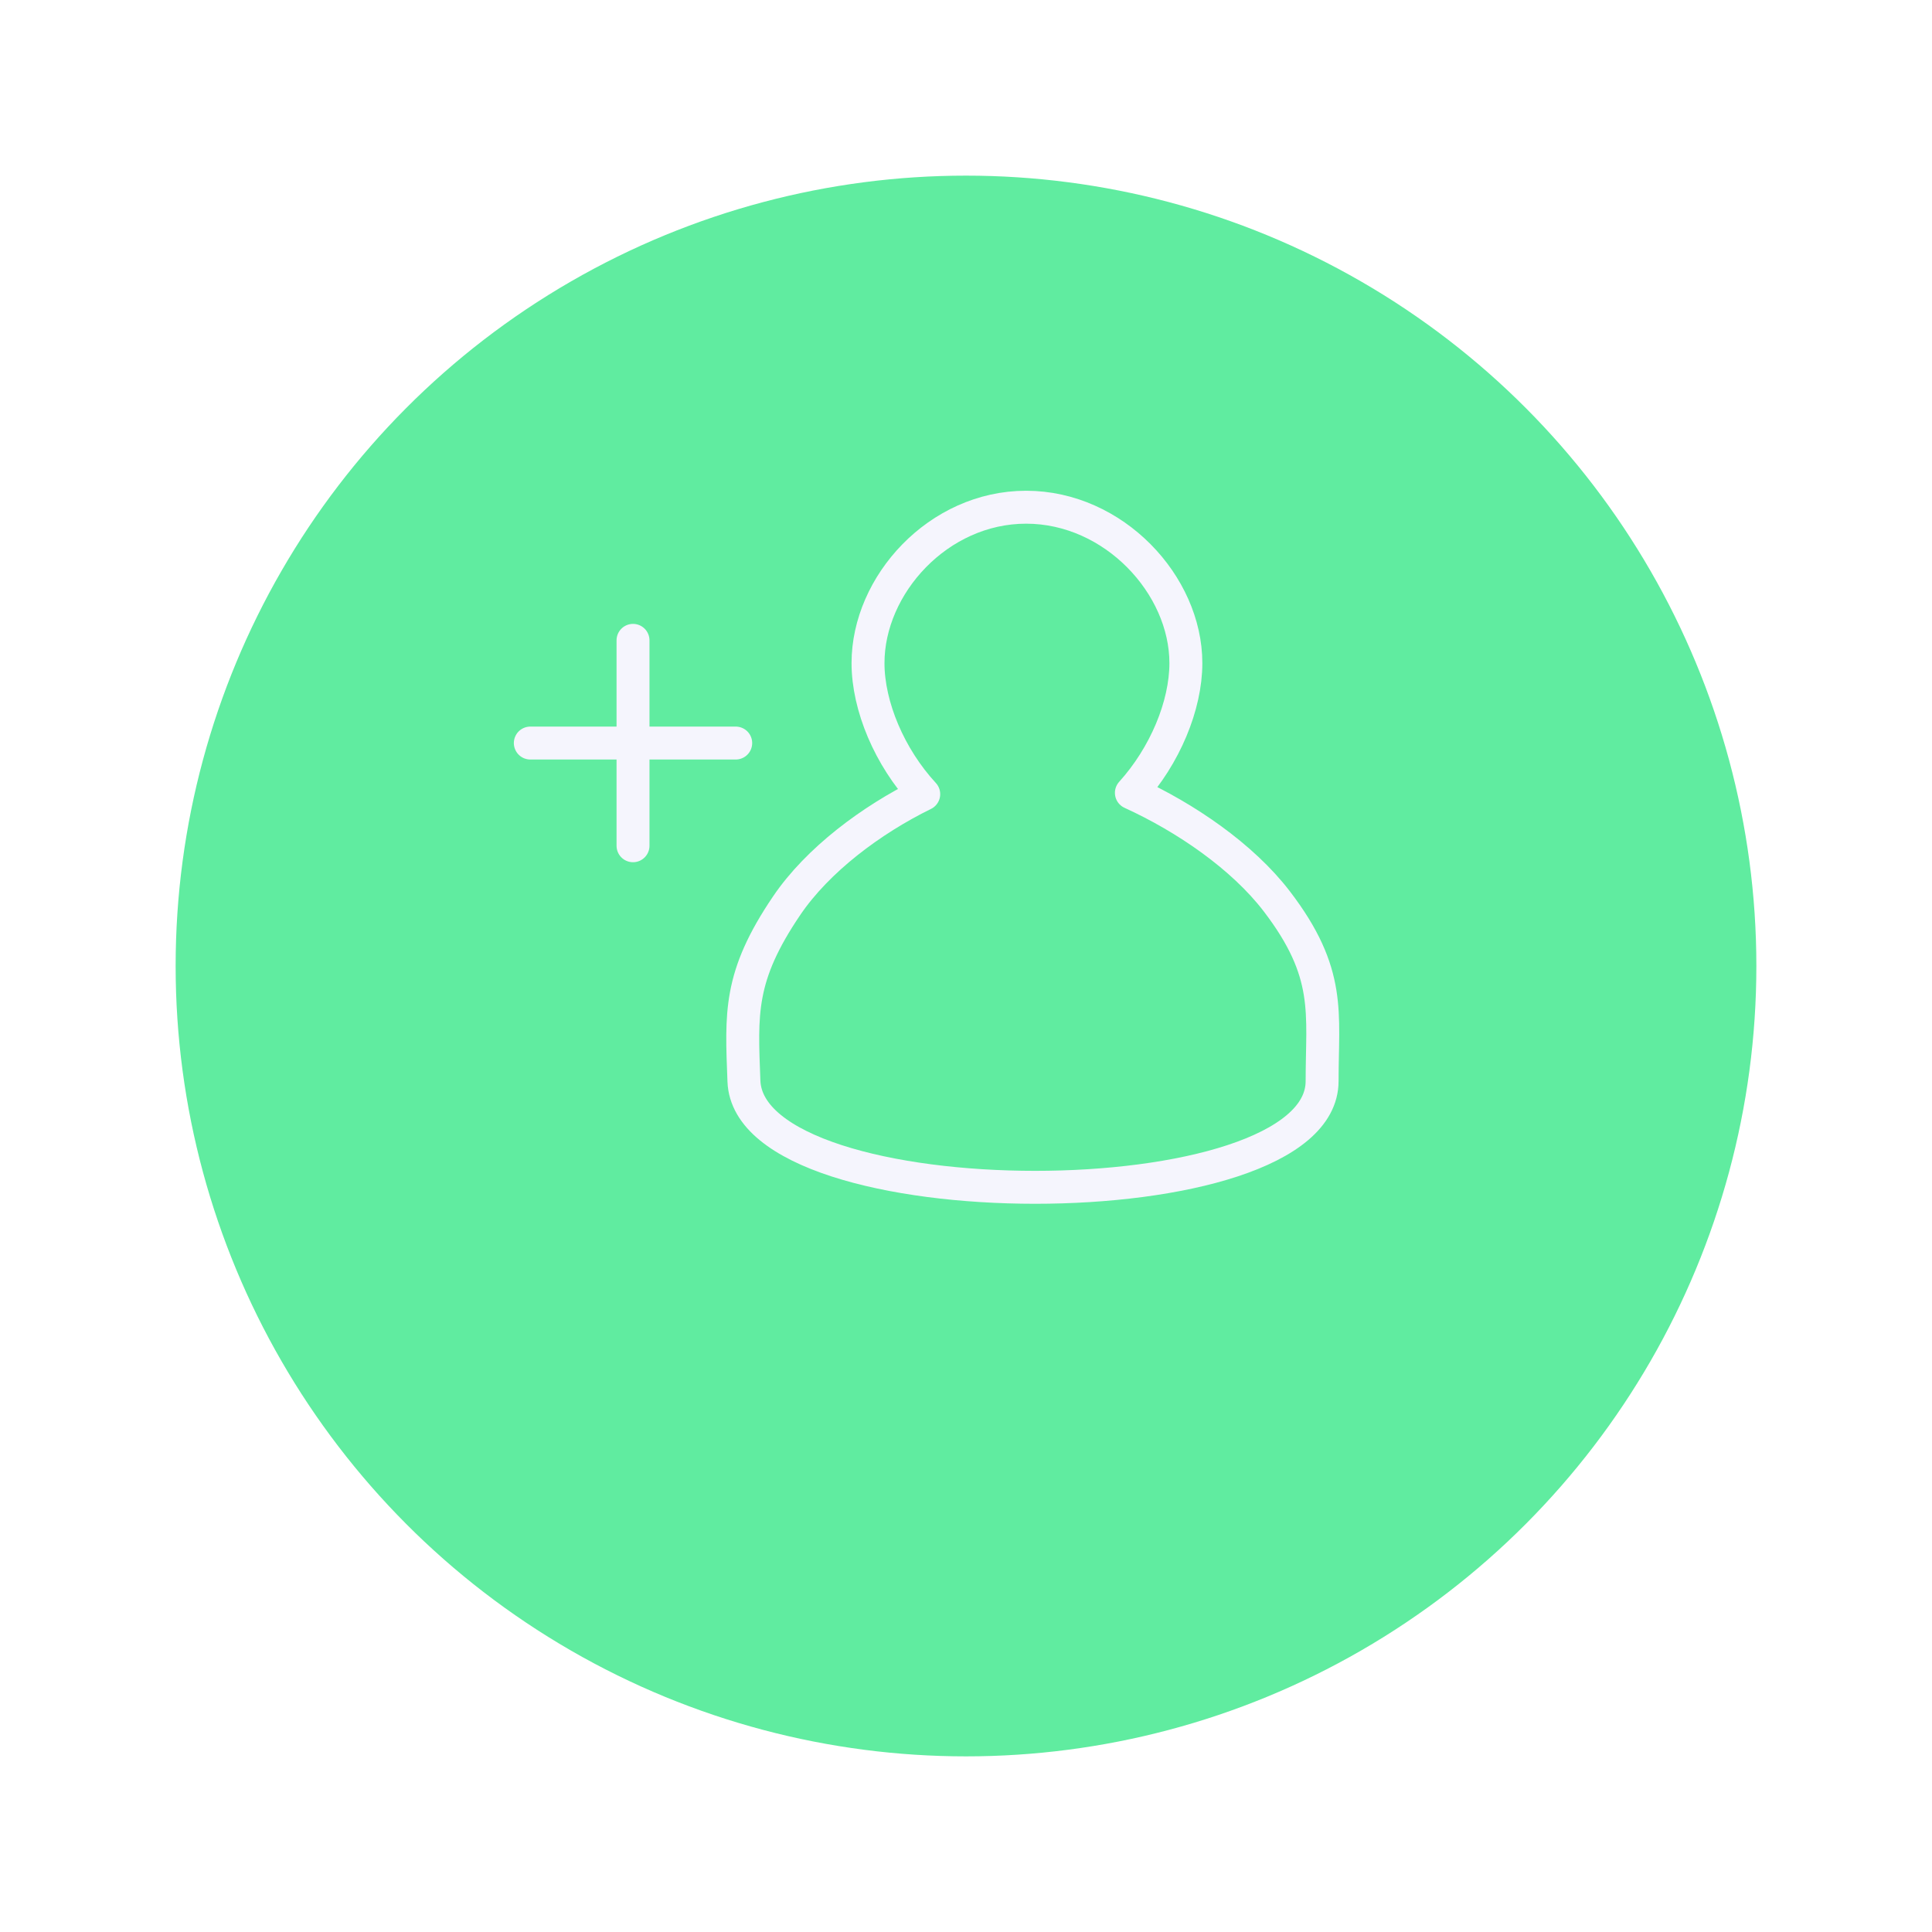 <svg width="88" height="88" viewBox="0 0 88 88" fill="none" xmlns="http://www.w3.org/2000/svg">
<g filter="url(#filter0_d_86_9084)">
<circle cx="44" cy="40" r="36" fill="#60ECA0"/>
</g>
<g clip-path="url(#clip0_86_9084)">
<path d="M24.155 33.845H33.511M46.738 23.103C50.736 23.103 54.015 26.64 54.015 30.204C54.015 32.145 53.054 34.432 51.533 36.113C54.006 37.241 56.596 39.014 58.158 41.056C60.663 44.331 60.22 46.132 60.22 49.243C60.22 55.697 34.127 55.69 33.885 49.243C33.769 46.155 33.637 44.49 35.831 41.253C37.246 39.165 39.692 37.341 42.075 36.172C40.522 34.489 39.537 32.169 39.537 30.204C39.537 26.64 42.74 23.103 46.738 23.103ZM28.833 29.167V38.523V29.167Z" stroke="#F5F5FD" stroke-width="1.5" stroke-linecap="round" stroke-linejoin="round"/>
</g>
<defs>
<filter id="filter0_d_86_9084" x="0" y="0" width="88" height="88" filterUnits="userSpaceOnUse" color-interpolation-filters="sRGB">
<feFlood flood-opacity="0" result="BackgroundImageFix"/>
<feColorMatrix in="SourceAlpha" type="matrix" values="0 0 0 0 0 0 0 0 0 0 0 0 0 0 0 0 0 0 127 0" result="hardAlpha"/>
<feOffset dy="4"/>
<feGaussianBlur stdDeviation="4"/>
<feComposite in2="hardAlpha" operator="out"/>
<feColorMatrix type="matrix" values="0 0 0 0 0.376 0 0 0 0 0.925 0 0 0 0 0.627 0 0 0 0.4 0"/>
<feBlend mode="normal" in2="BackgroundImageFix" result="effect1_dropShadow_86_9084"/>
<feBlend mode="normal" in="SourceGraphic" in2="effect1_dropShadow_86_9084" result="shape"/>
</filter>
<clipPath id="clip0_86_9084">
<rect width="52" height="52" fill="white" transform="translate(18 14)"/>
</clipPath>
</defs>
</svg>
